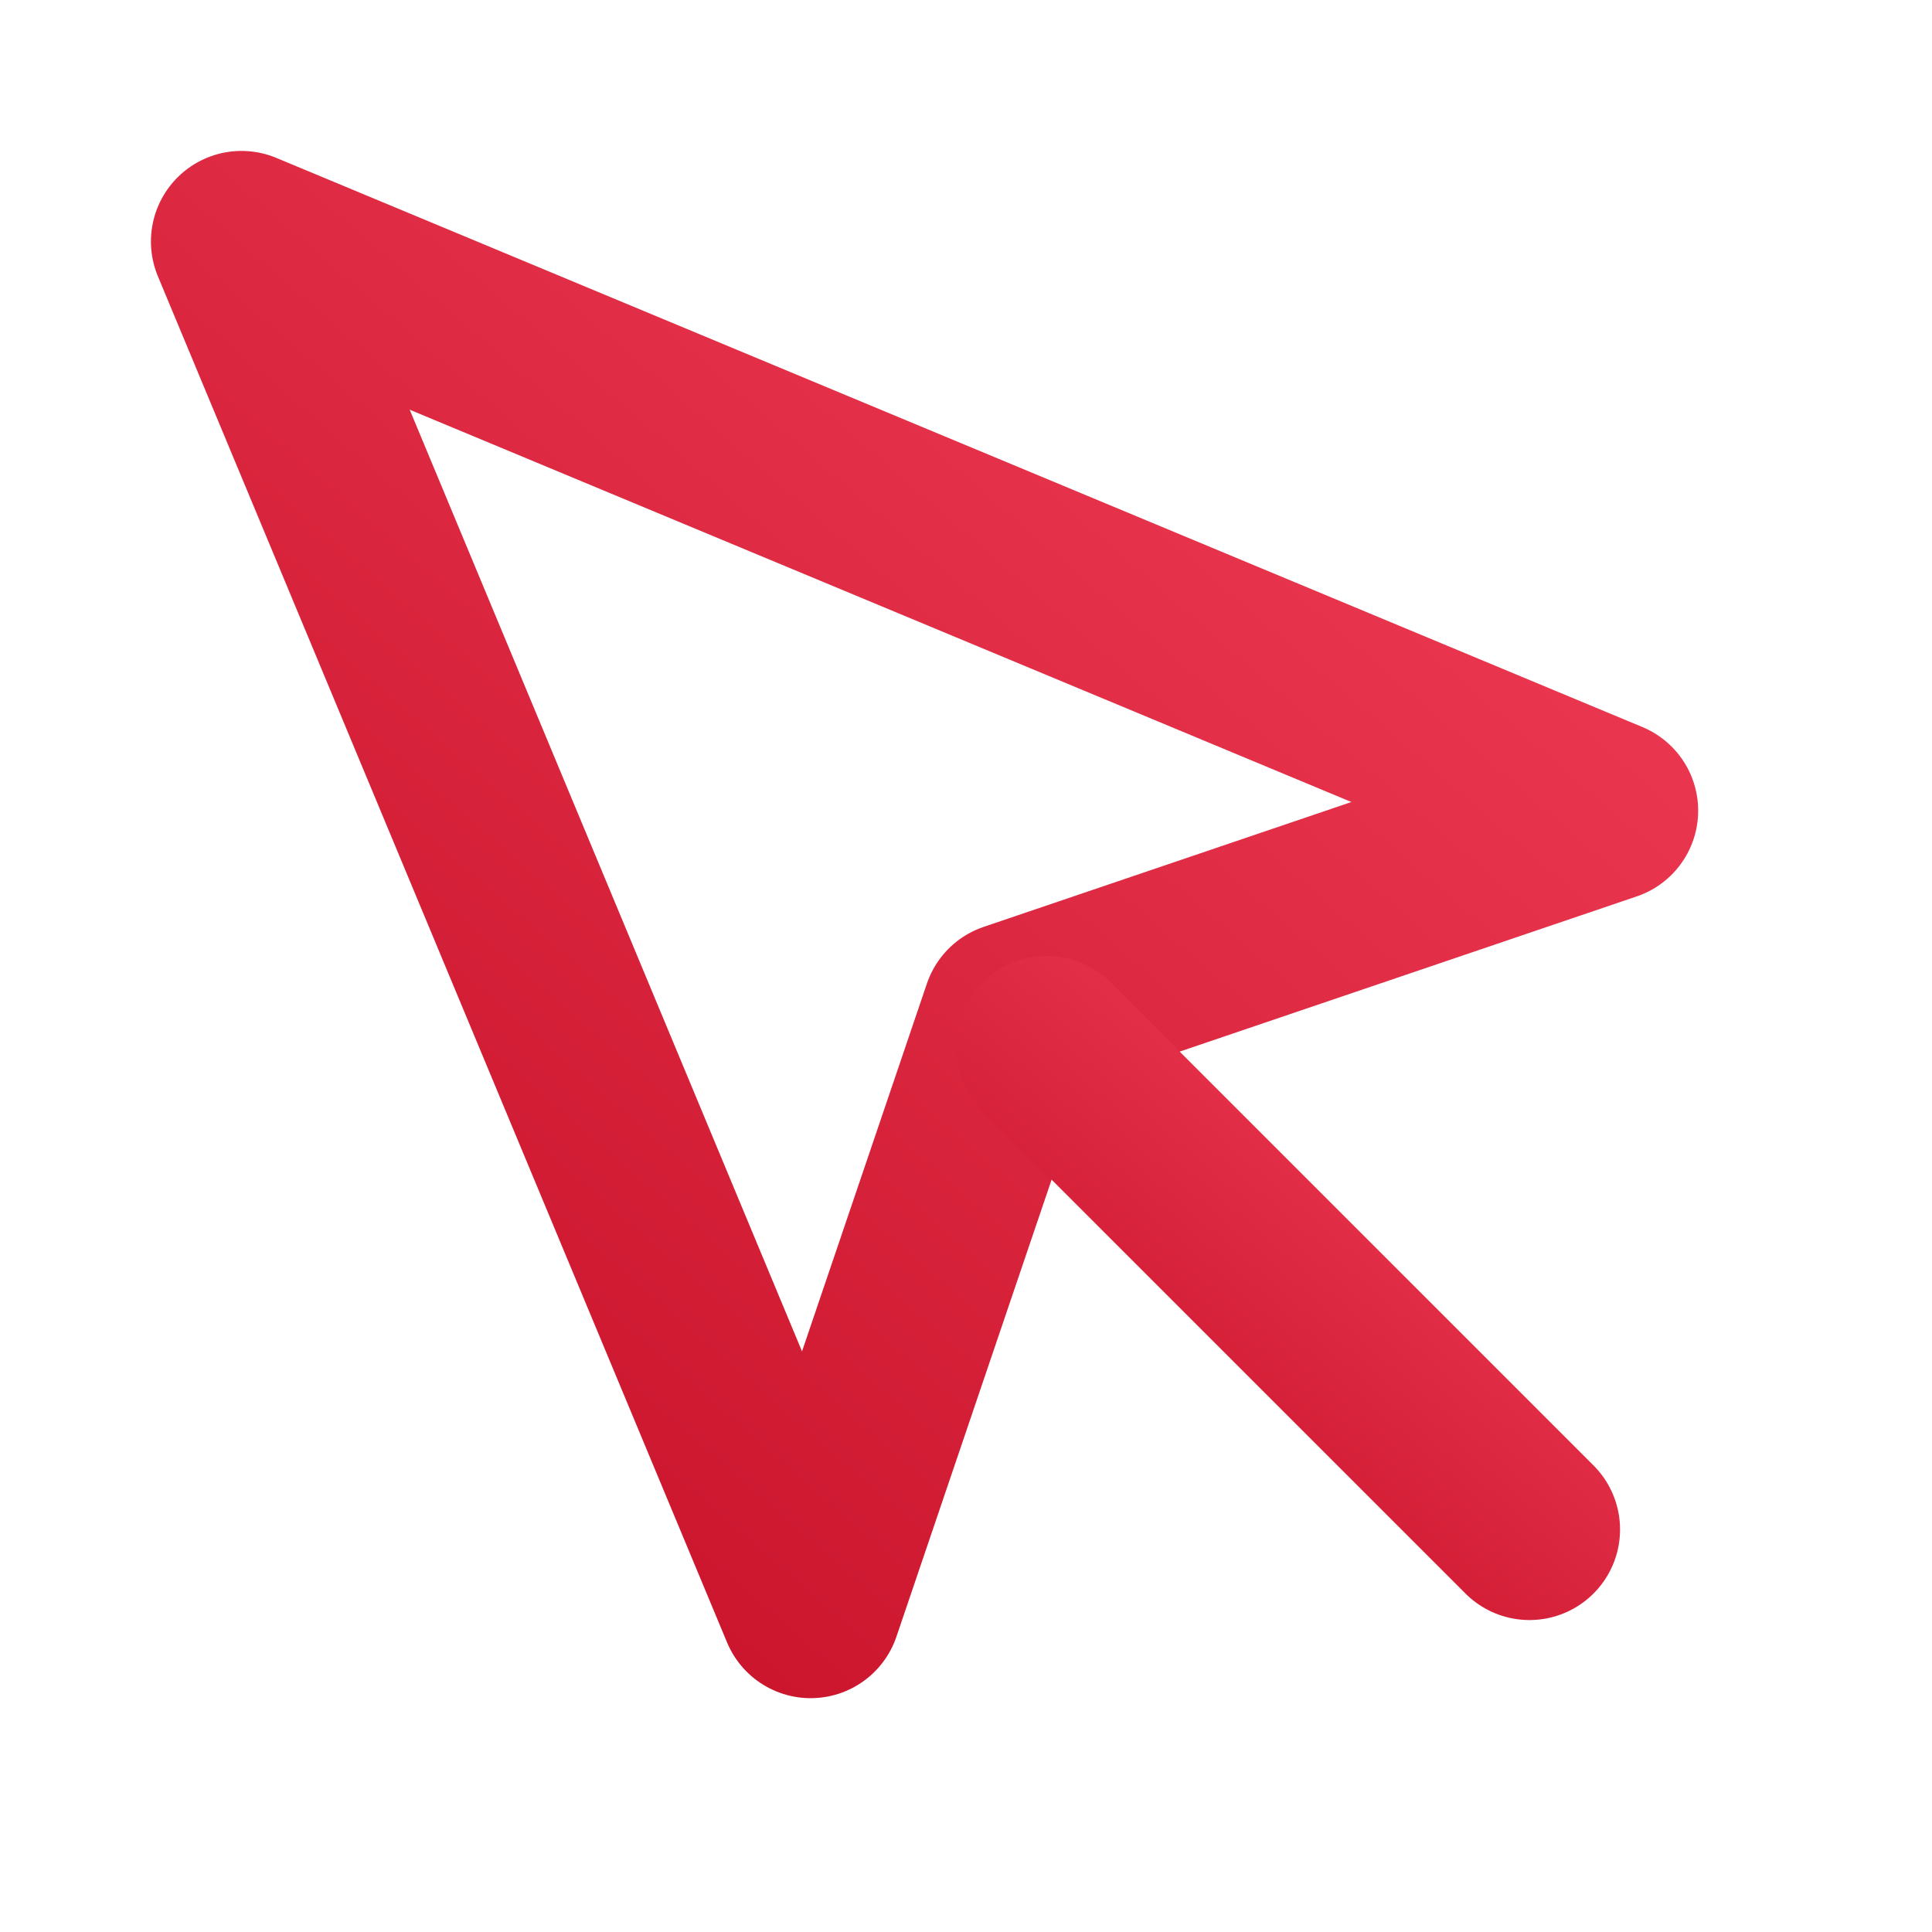 <svg width="32" height="32" viewBox="0 0 32 32" fill="none" xmlns="http://www.w3.org/2000/svg">
<path d="M4 4L13.427 26.627L16.773 16.773L26.627 13.427L4 4Z" stroke="url(#paint0_linear_195175_3677)" stroke-width="3" stroke-linecap="round" stroke-linejoin="round"/>
<path d="M17.333 17.333L25.333 25.333" stroke="url(#paint1_linear_195175_3677)" stroke-width="3" stroke-linecap="round" stroke-linejoin="round"/>
<defs>
<linearGradient id="paint0_linear_195175_3677" x1="23.119" y1="7.055" x2="8.299" y2="24.138" gradientUnits="userSpaceOnUse">
<stop stop-color="#EB3850"/>
<stop offset="1" stop-color="#CB162E"/>
</linearGradient>
<linearGradient id="paint1_linear_195175_3677" x1="24.093" y1="18.413" x2="18.853" y2="24.453" gradientUnits="userSpaceOnUse">
<stop stop-color="#EB3850"/>
<stop offset="1" stop-color="#CB162E"/>
</linearGradient>
</defs>
</svg>
